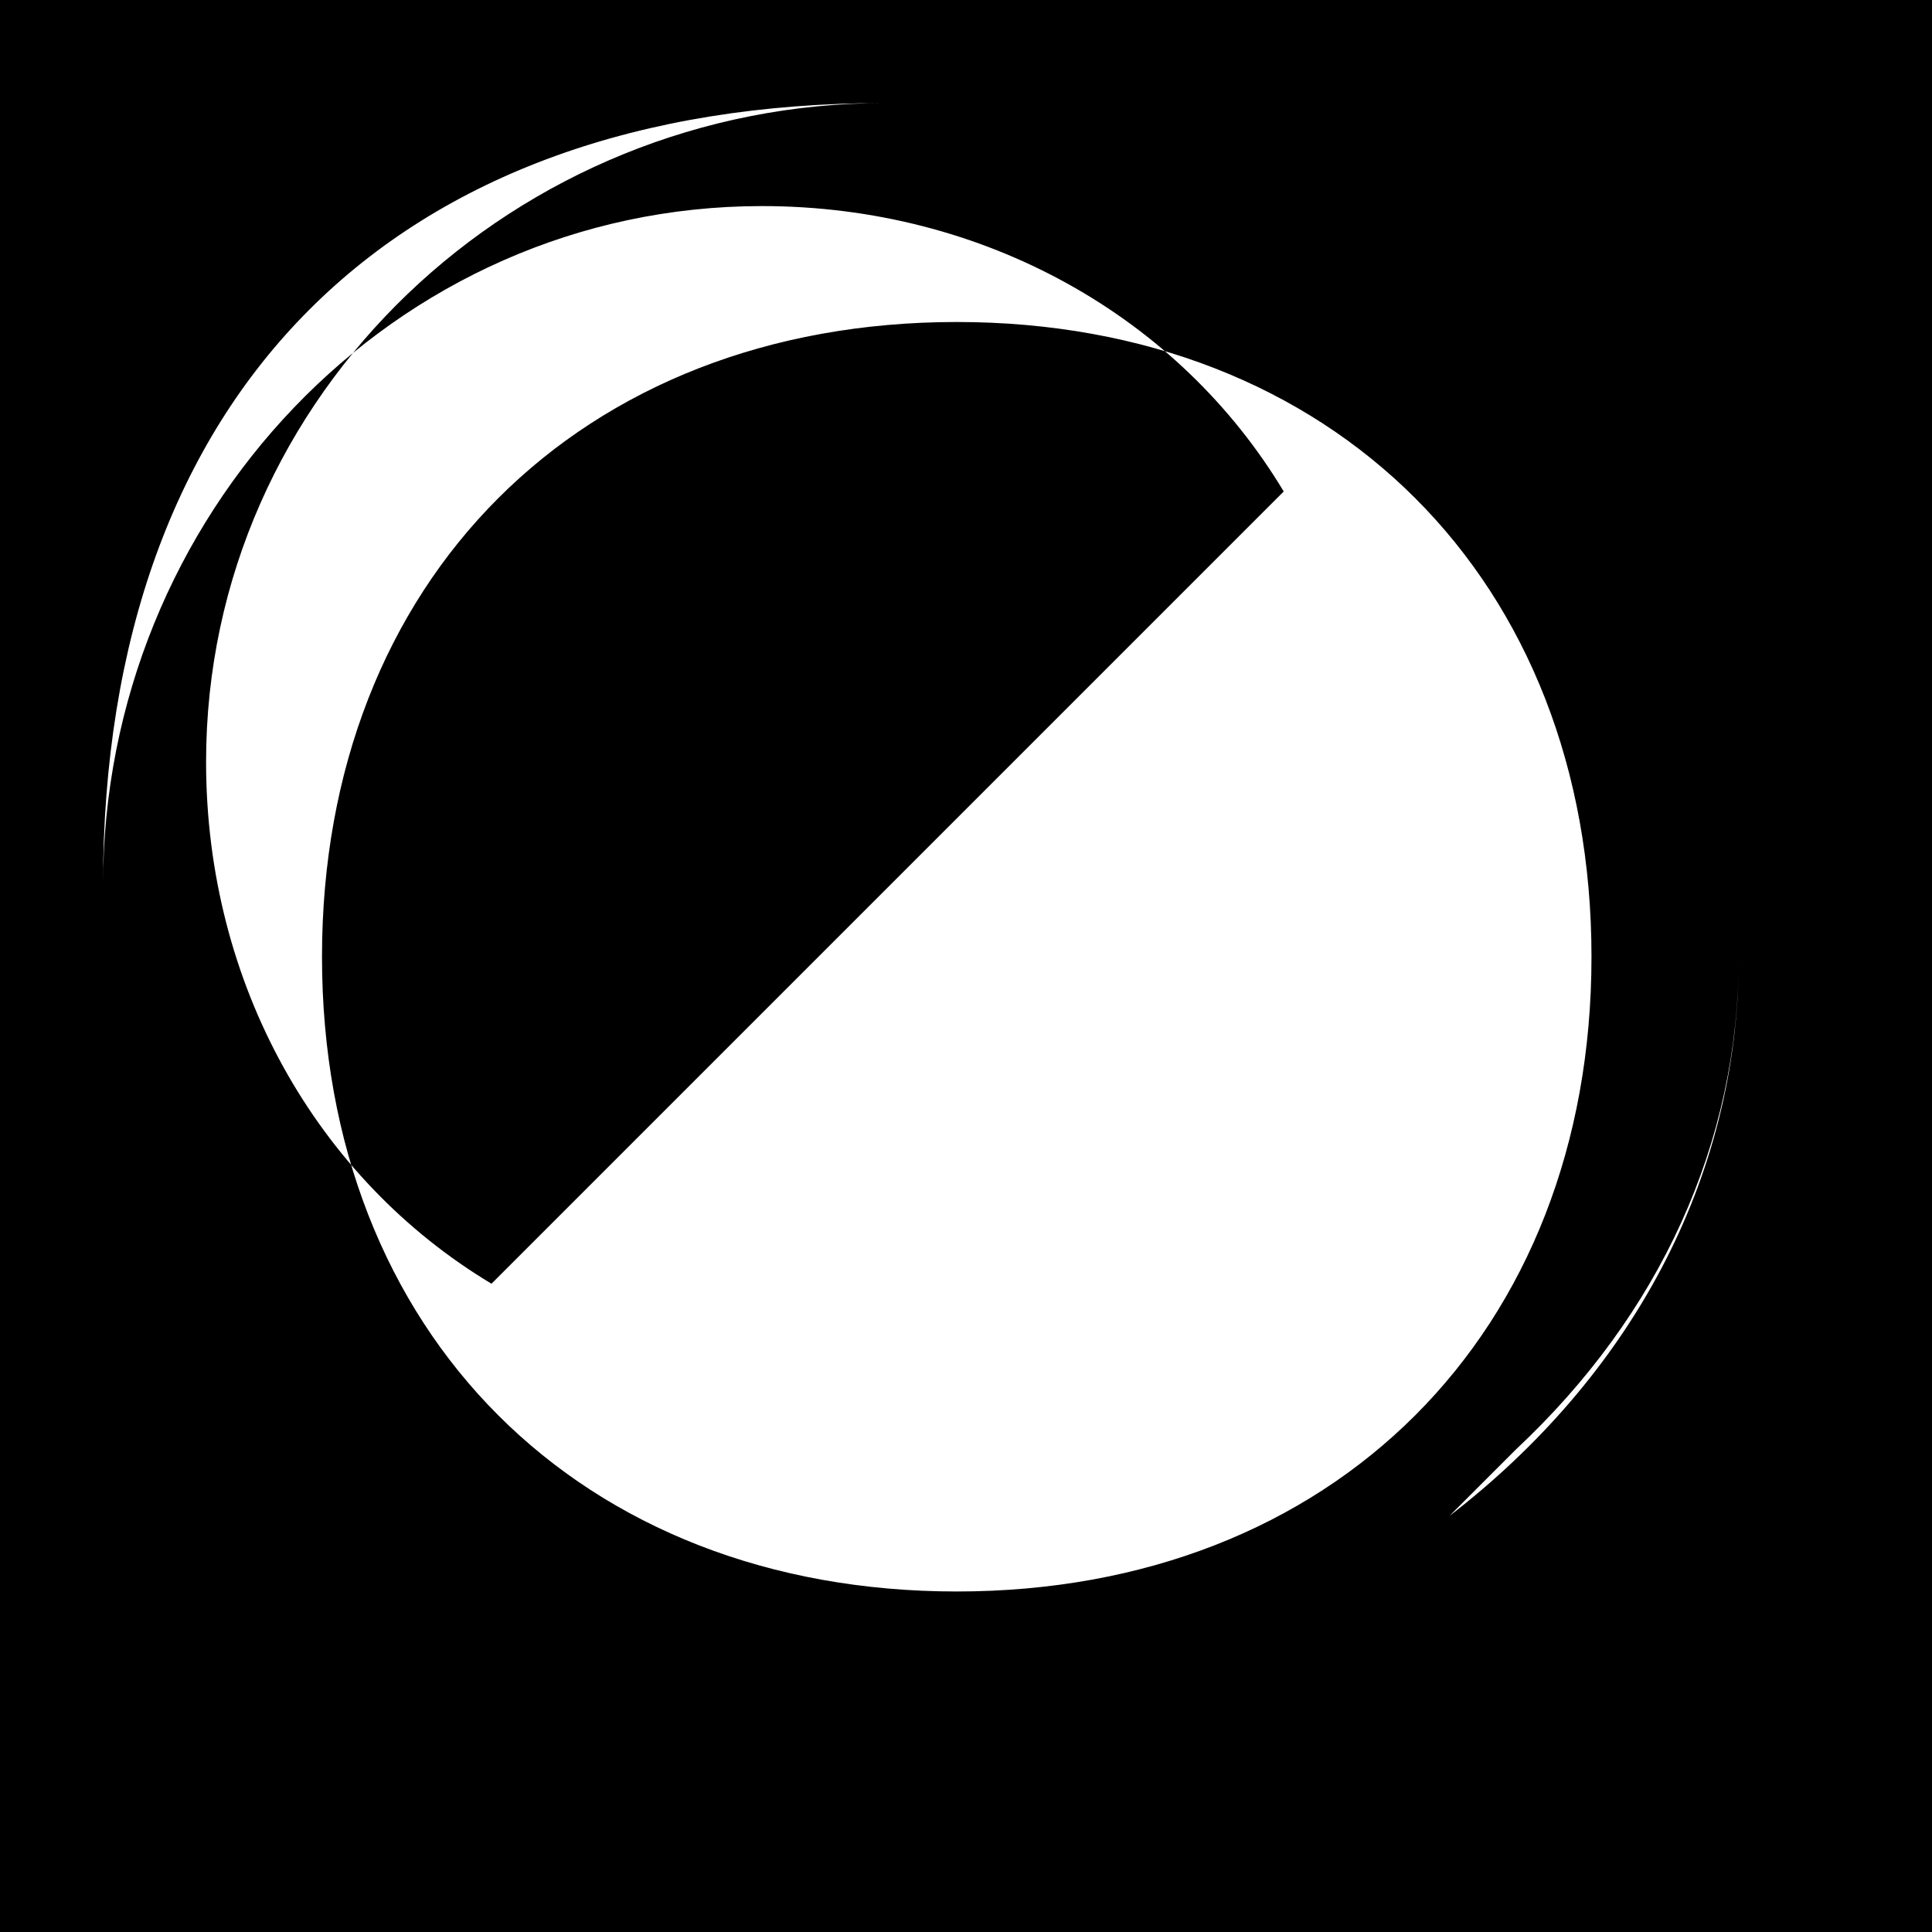 <svg xmlns="http://www.w3.org/2000/svg" viewBox="0 0 300 300" width="100" height="100">
  <rect width="100%" height="100%" fill="#000000" />
  <path fill="#FFFFFF" d="M148.562,50 C90.115,50 50,90.115 50,148.562 C50,207.01 90.115,247.125 148.562,247.125 C207.01,247.125 247.125,207.01 247.125,148.562 C247.125,90.115 207.01,50 148.562,50 M148.562,270 C76.289,270 16,209.711 16,137.438 C16,80.247 61.01,32 118.312,32 C152.863,32 183.098,49.245 199.335,76.317 L76.317,199.335 C49.245,183.098 32,152.863 32,118.312 C32,61.01 80.247,16 137.438,16 C209.711,16 270,76.289 270,148.562 C270,183.501 252.755,214.058 225.071,235.392 L235.392,225.071 C257.732,204.164 270,177.45 270,148.562 C270,76.289 209.711,16 137.438,16 C61.01,16 16,61.01 16,137.438 C16,209.711 76.289,270 148.562,270" />
</svg>
